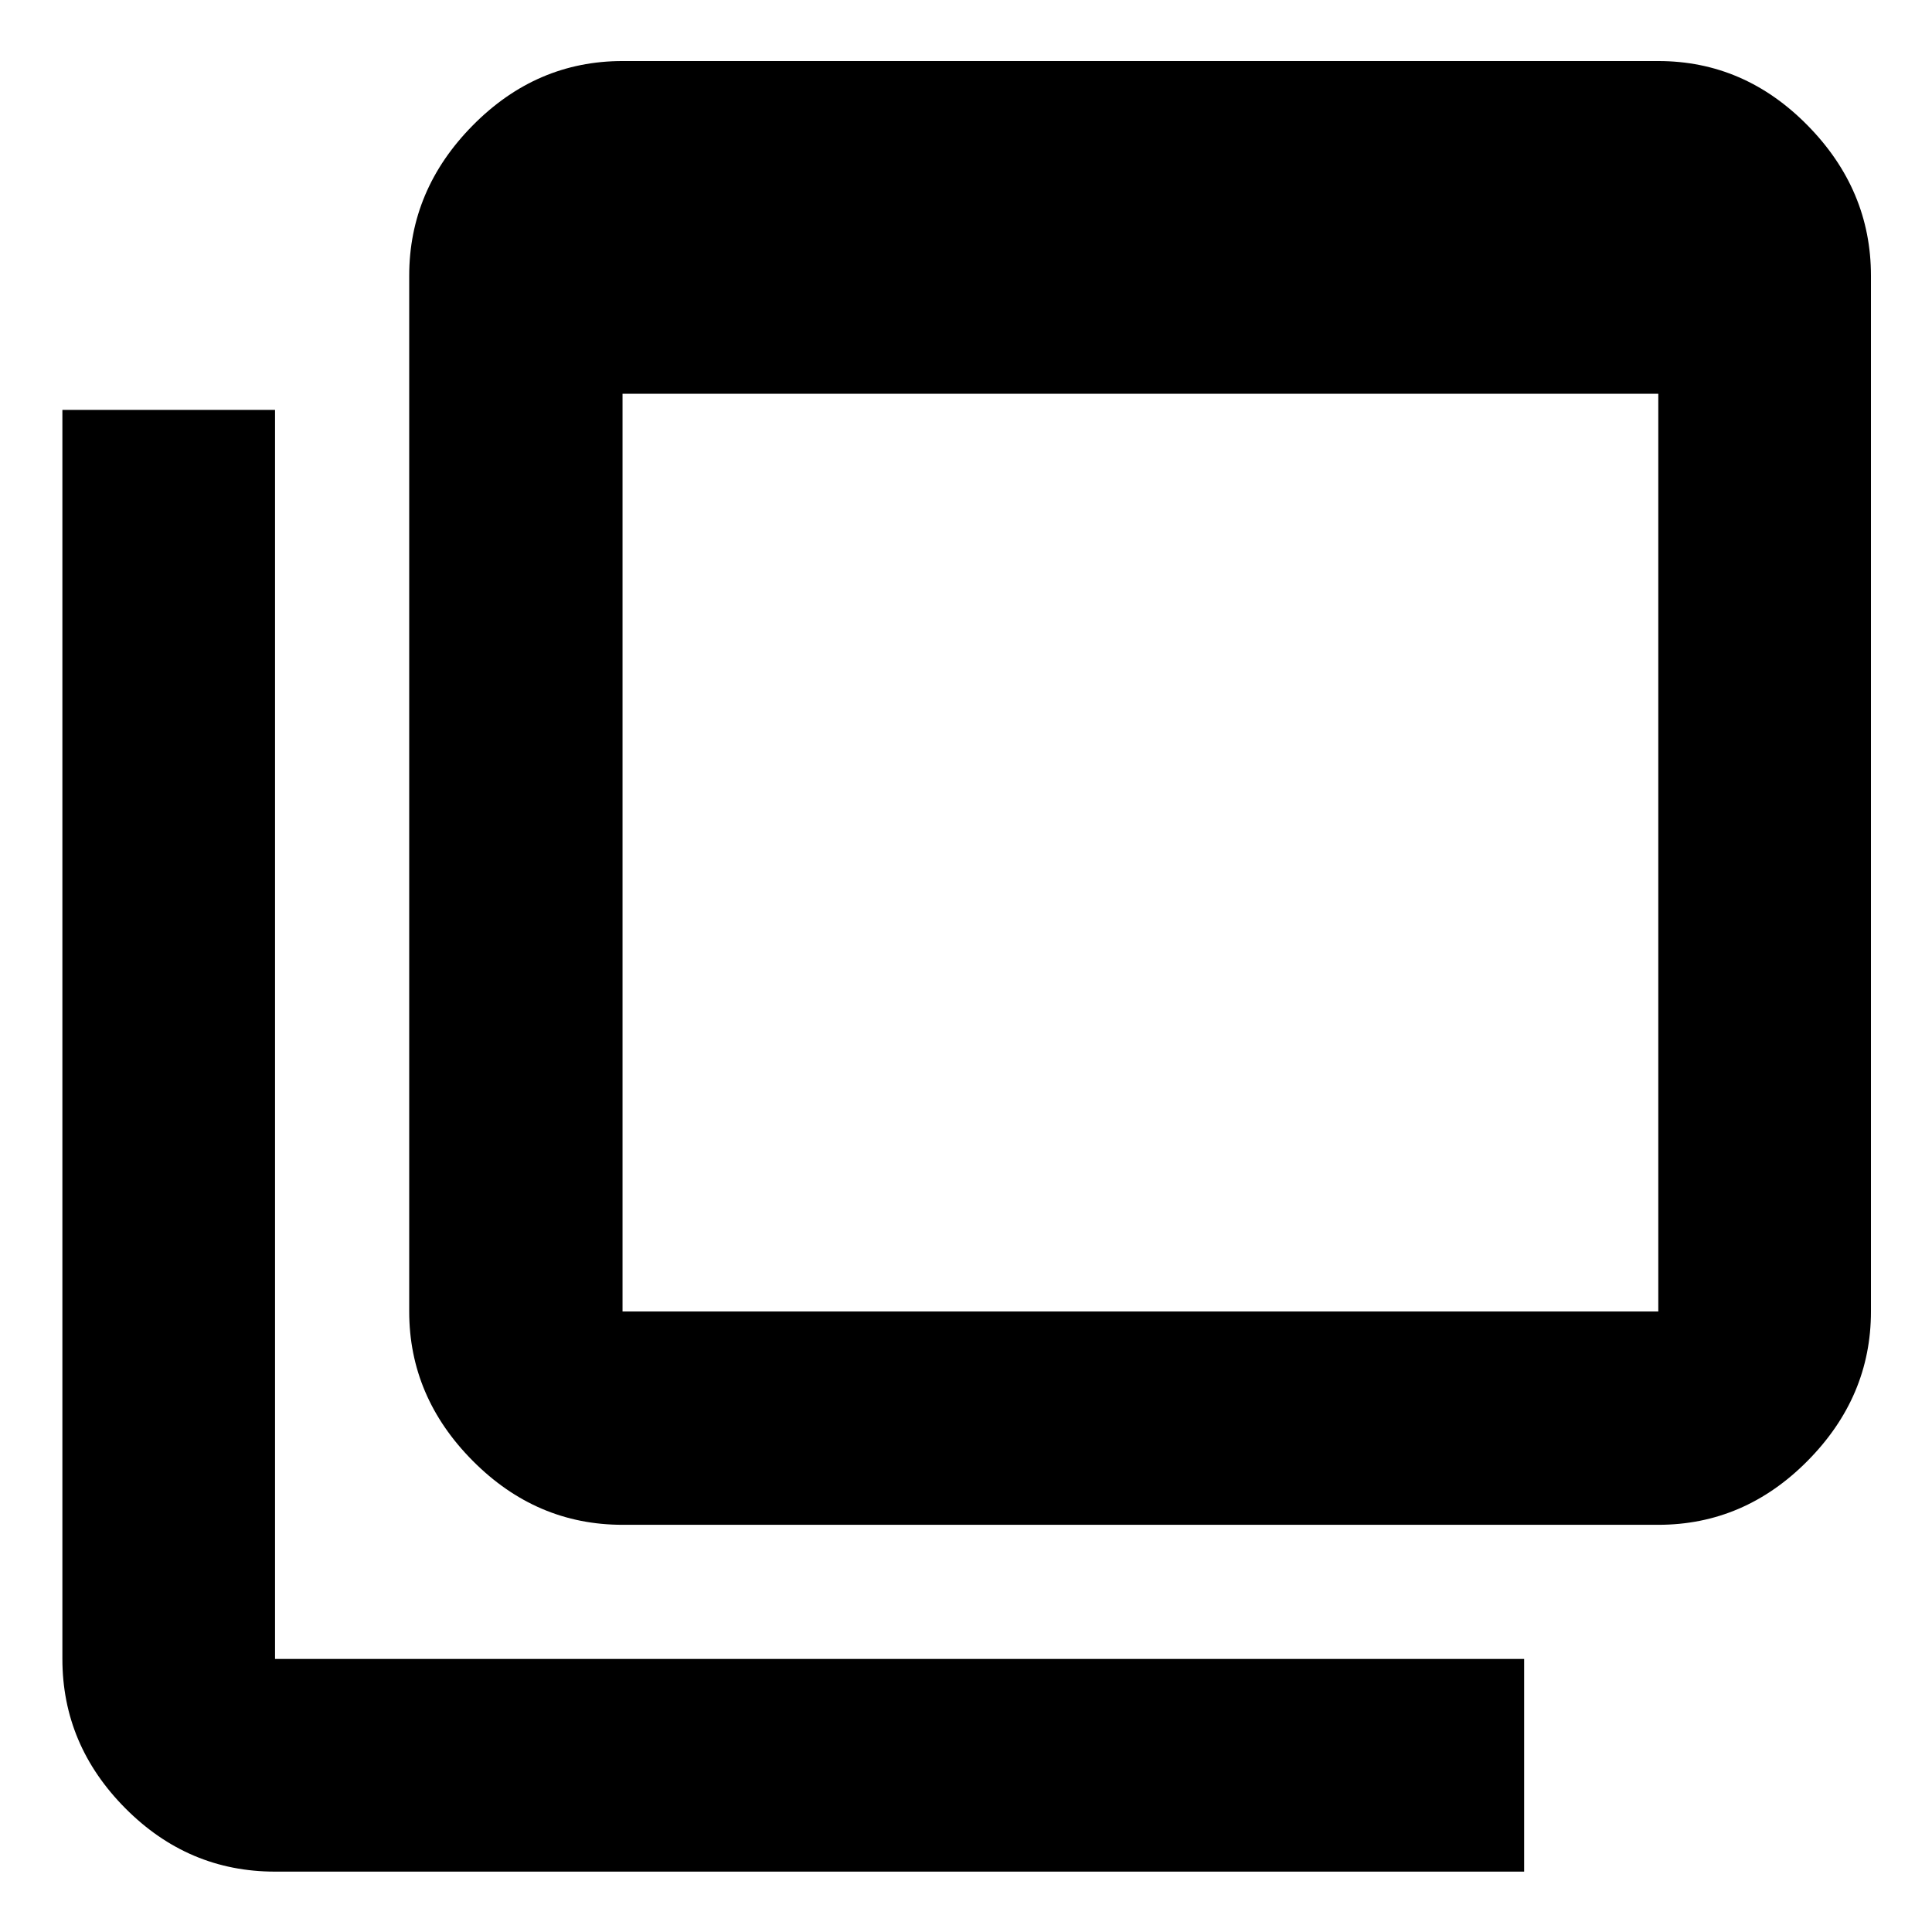 <svg xmlns="http://www.w3.org/2000/svg" height="40" viewBox="0 -960 960 960" width="40"><path d="M309.332-308.332H824v-456.002H309.332v456.002Zm0 105.999q-42.85 0-74.424-31.787-31.575-31.787-31.575-74.212V-823q0-42.7 31.575-74.683 31.574-31.983 74.424-31.983H824q42.7 0 74.183 31.983Q929.666-865.7 929.666-823v514.668q0 42.425-31.483 74.212Q866.7-202.333 824-202.333H309.332ZM136.667-30.001q-43.125 0-74.396-31.483-31.27-31.483-31.27-74.183v-620.667h105.666v620.667h620.667v105.666H136.667ZM309.332-823v514.668V-823Z"/></svg>